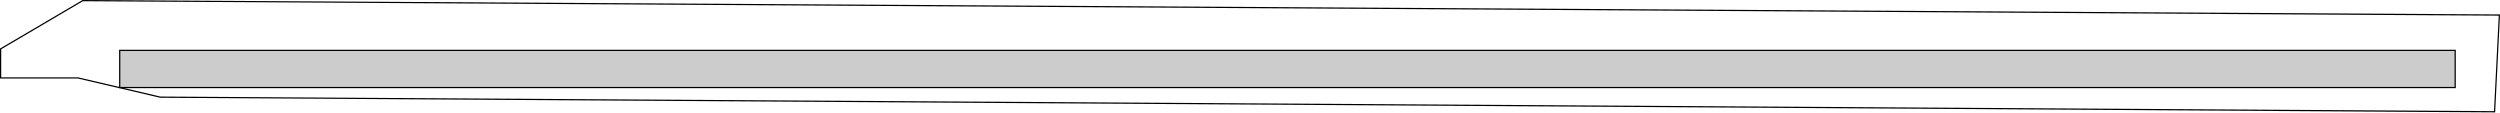 <?xml version="1.0" encoding="UTF-8" standalone="no"?>
<svg xmlns:xlink="http://www.w3.org/1999/xlink" height="91.65px" width="2027.65px" xmlns="http://www.w3.org/2000/svg">
  <g transform="matrix(1.0, 0.0, 0.0, 1.0, 1013.85, 45.6)">
    <path d="M-946.75 -45.1 L1013.3 -33.4 1009.4 45.05 -883.9 33.2 -950.65 17.6 -1013.35 17.6 -1013.35 -5.95 Q-980.05 -25.45 -946.75 -45.1" fill="#ffffff" fill-opacity="0.0" fill-rule="evenodd" stroke="none"/>
    <path d="M-946.75 -45.1 L1013.3 -33.4 1009.4 45.05 -883.9 33.2 -950.65 17.6 -1013.35 17.6 -1013.35 -5.95 Q-980.05 -25.45 -946.75 -45.1 Z" fill="none" stroke="#000000" stroke-linecap="butt" stroke-linejoin="miter-clip" stroke-miterlimit="10.0" stroke-width="1.0"/>
    <path d="M-916.75 -4.75 L977.45 -4.75 977.45 25.4 -916.75 25.4 -916.75 -4.75" fill="#000000" fill-opacity="0.2" fill-rule="evenodd" stroke="none"/>
    <path d="M-916.75 -4.75 L977.45 -4.75 977.45 25.4 -916.75 25.4 -916.75 -4.75 Z" fill="none" stroke="#000000" stroke-linecap="butt" stroke-linejoin="miter-clip" stroke-miterlimit="10.0" stroke-width="1.0"/>
  </g>
</svg>
